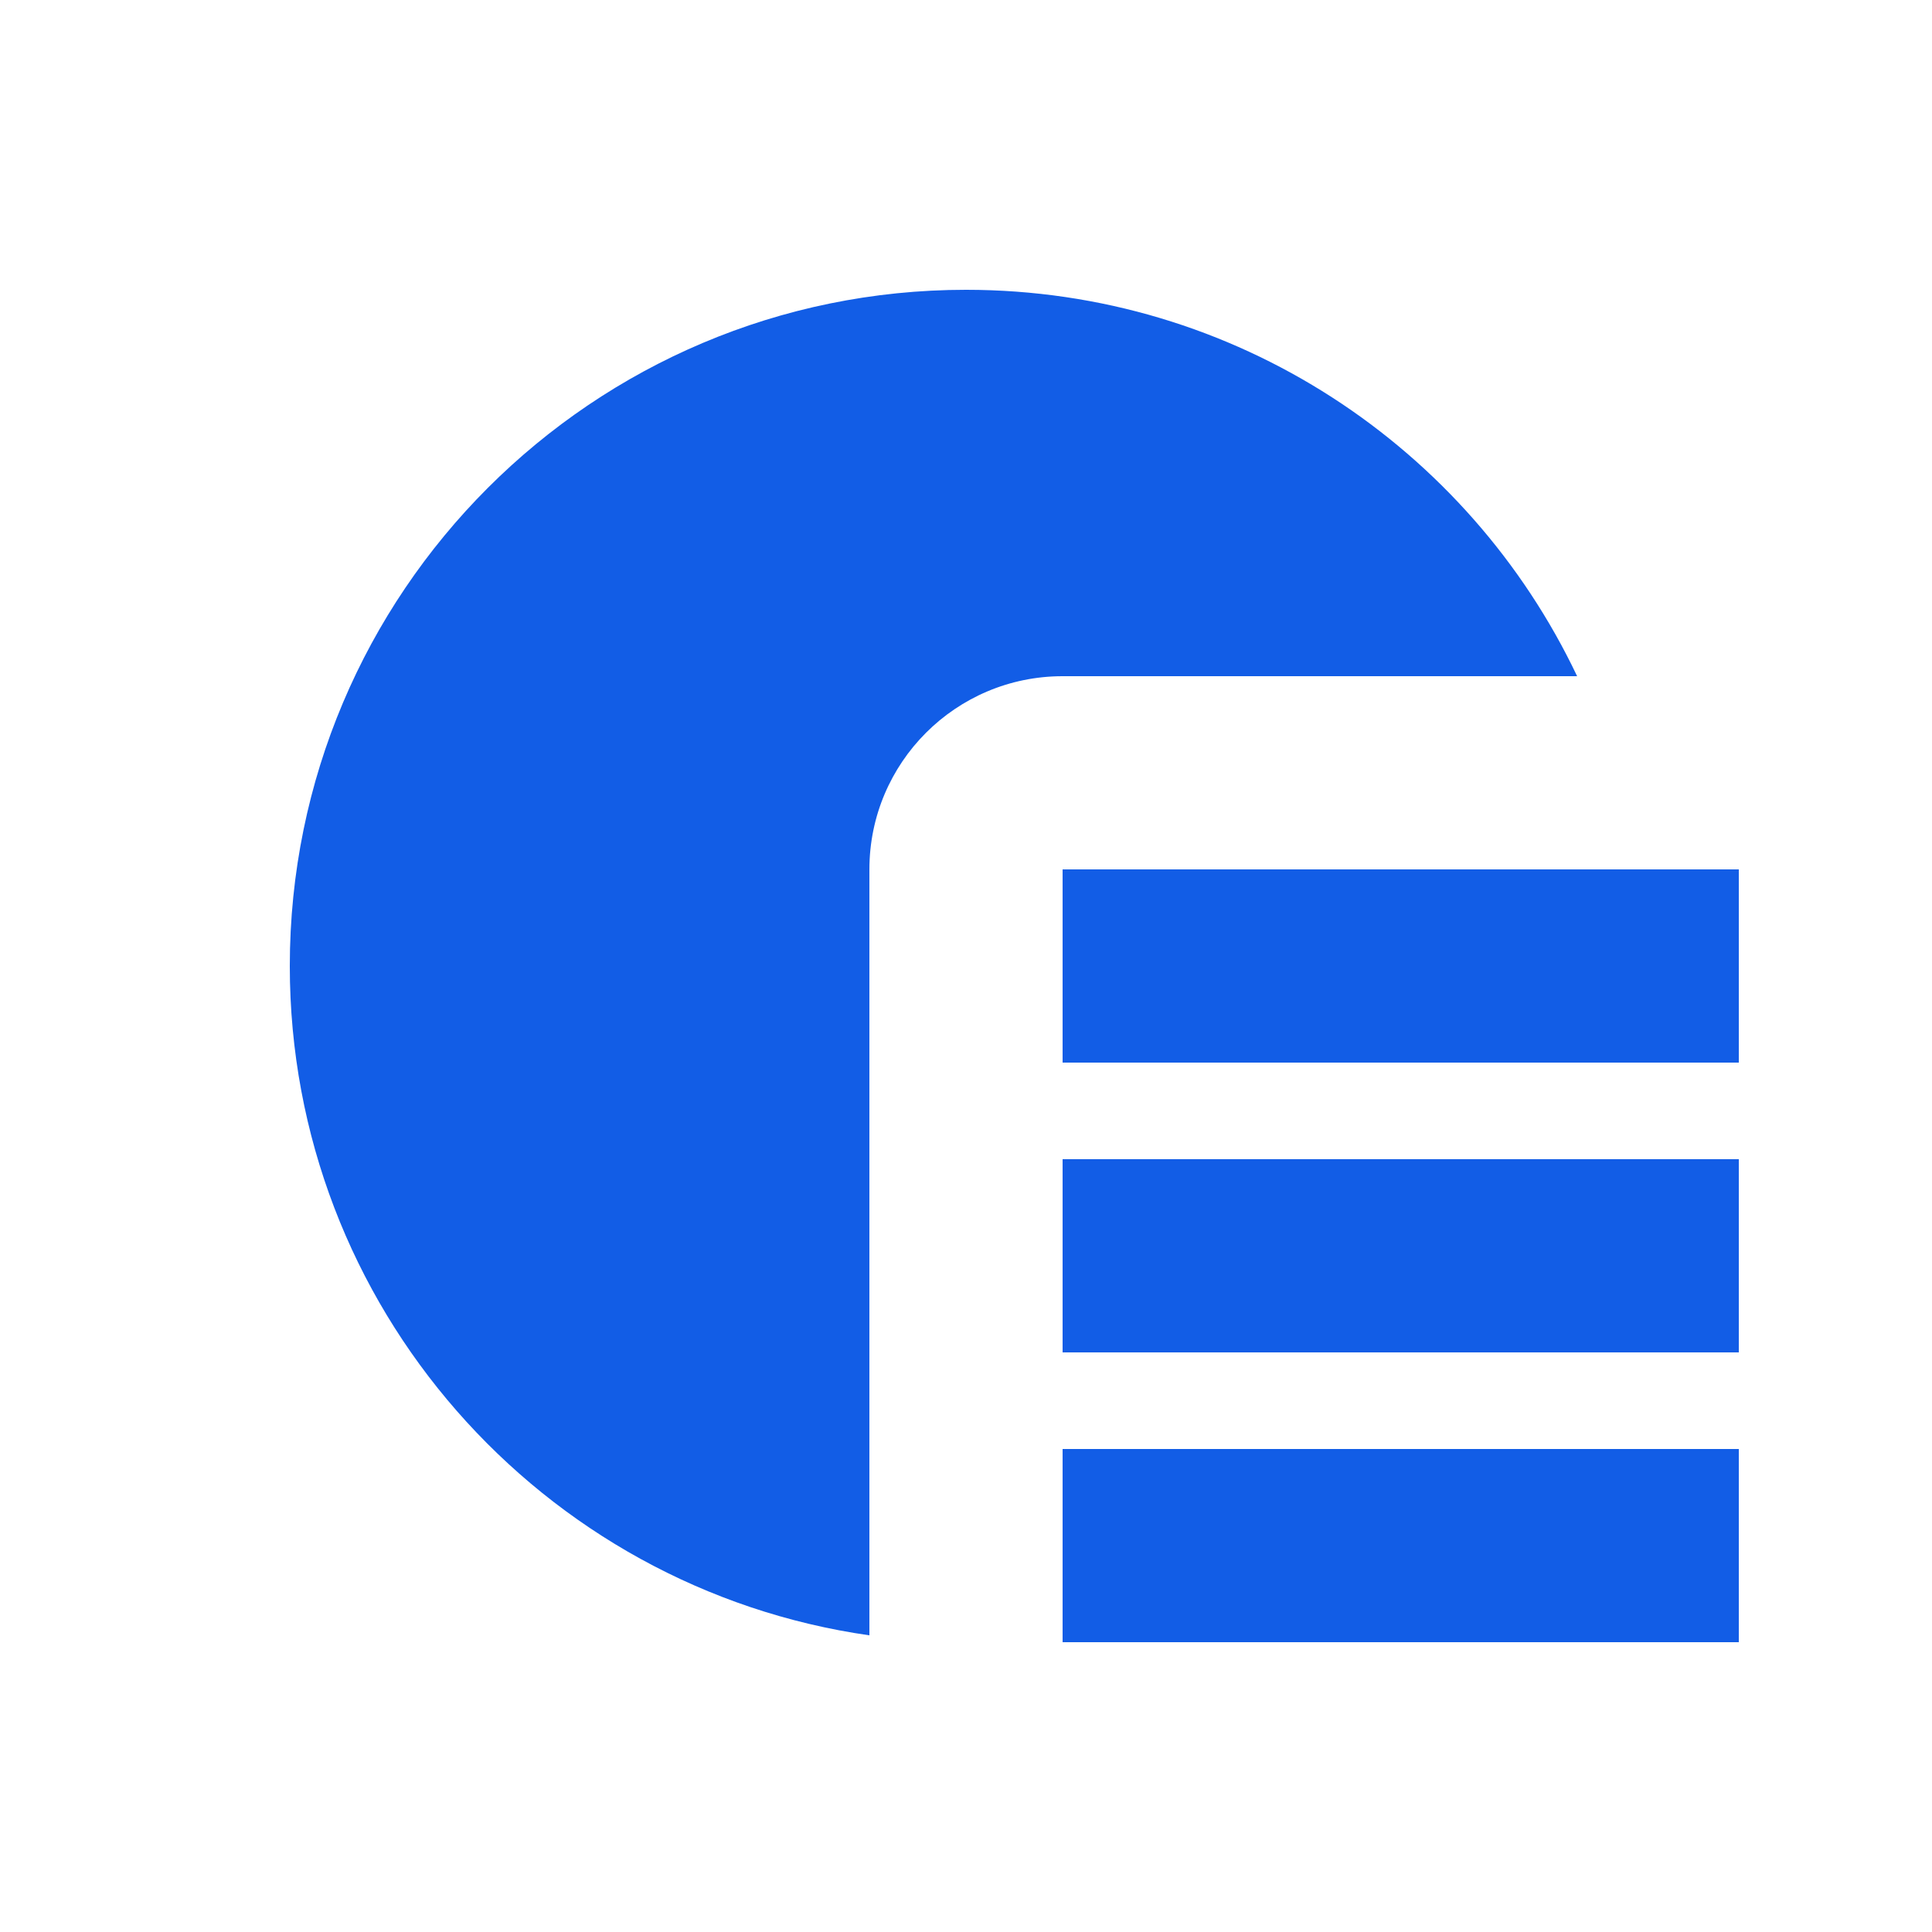 <svg width="60" height="60" viewBox="0 0 60 60" fill="none" xmlns="http://www.w3.org/2000/svg">
<path fill-rule="evenodd" clip-rule="evenodd" d="M33 45V51H54V45H33Z" fill="#125DE6"/>
<path fill-rule="evenodd" clip-rule="evenodd" d="M33 36V42H54V36H33Z" fill="#125DE6"/>
<path fill-rule="evenodd" clip-rule="evenodd" d="M33 27V33H54V27H33Z" fill="#125DE6"/>
<path fill-rule="evenodd" clip-rule="evenodd" d="M48.979 21H33C29.686 21 27 23.686 27 27V50.787C16.823 49.332 9 40.579 9 30C9 18.402 18.402 9 30 9C38.377 9 45.609 13.905 48.979 21Z" fill="#125DE6"/>
</svg>
